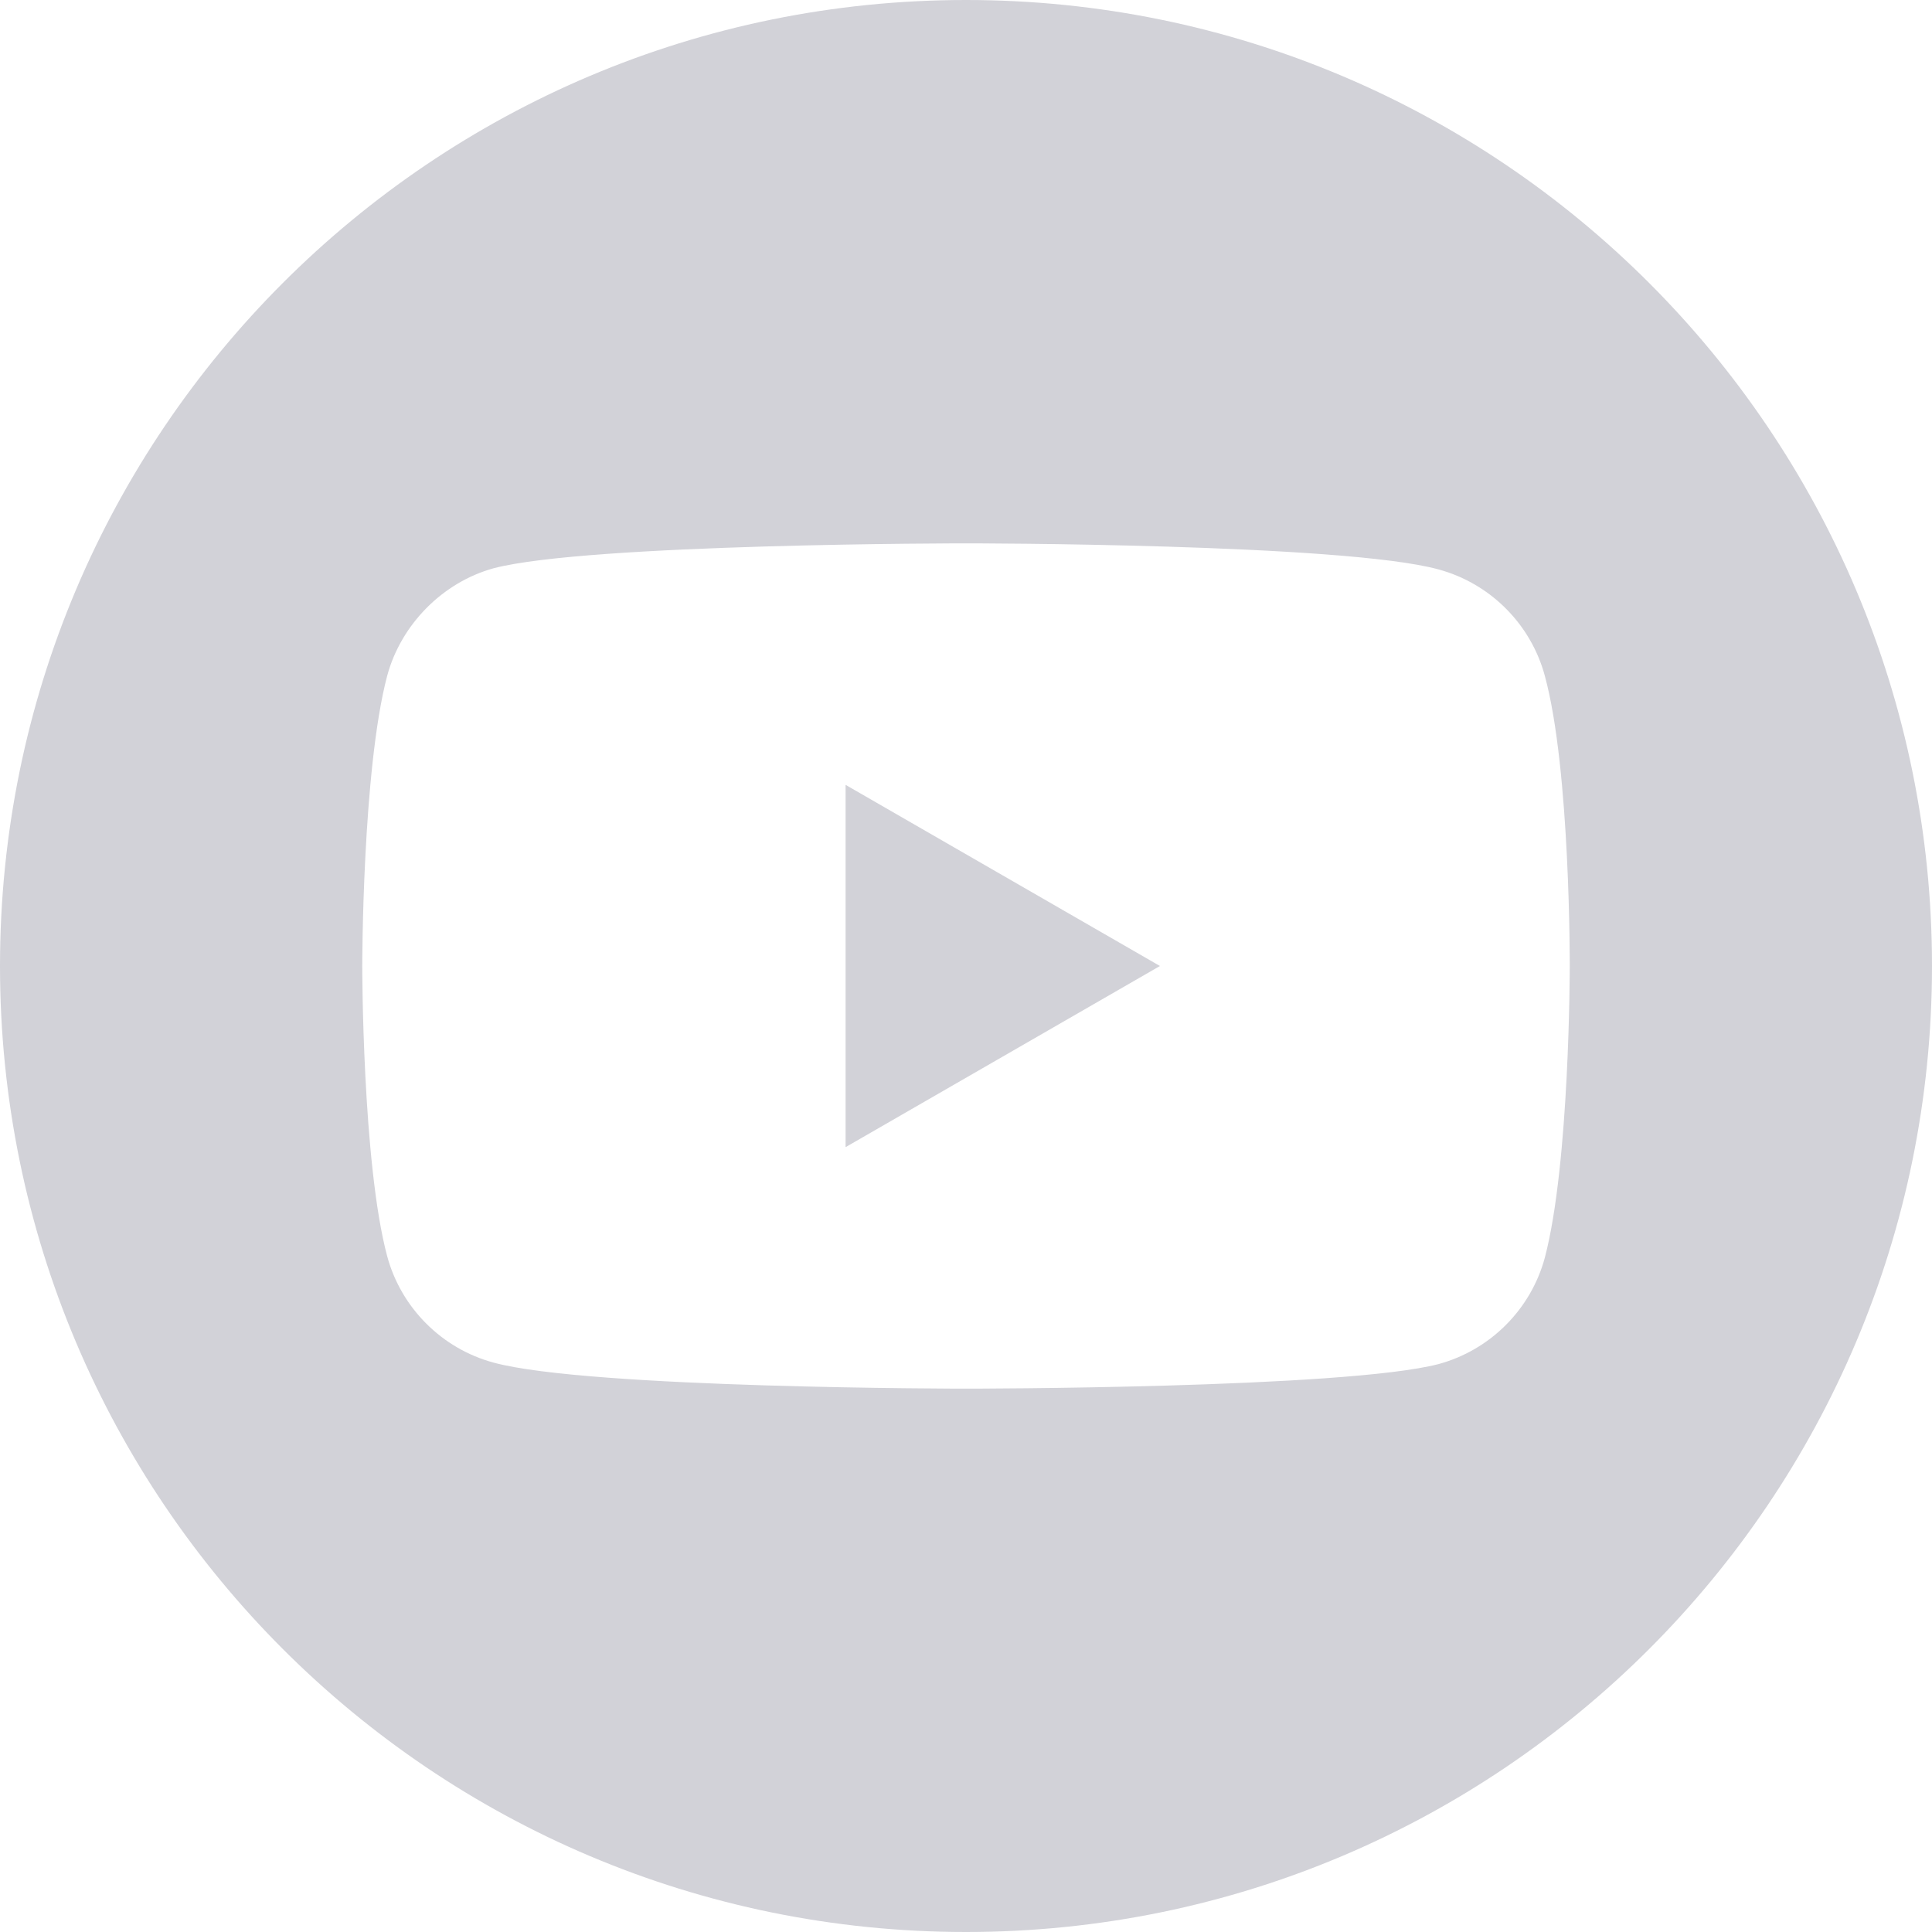 <svg width="50" height="50" viewBox="0 0 50 50" fill="none" xmlns="http://www.w3.org/2000/svg">
<path d="M21.884 29.688L30.019 25L21.884 20.312V29.688Z" fill="#D2D2D8"/>
<path d="M25 0C11.191 0 0 11.191 0 25C0 38.809 11.191 50 25 50C38.809 50 50 38.809 50 25C50 11.191 38.809 0 25 0ZM40.625 25.029C40.625 25.029 40.625 30.098 39.98 32.549C39.619 33.887 38.565 34.941 37.227 35.303C34.775 35.938 25 35.938 25 35.938C25 35.938 15.244 35.938 12.773 35.264C11.435 34.902 10.381 33.848 10.02 32.51C9.375 30.098 9.375 25 9.375 25C9.375 25 9.375 19.932 10.02 17.49C10.381 16.152 11.465 15.068 12.773 14.707C15.225 14.062 25 14.062 25 14.062C25 14.062 34.775 14.062 37.227 14.736C38.565 15.098 39.619 16.152 39.98 17.49C40.645 19.932 40.625 25.029 40.625 25.029Z" fill="#D2D2D8"/>
</svg>
